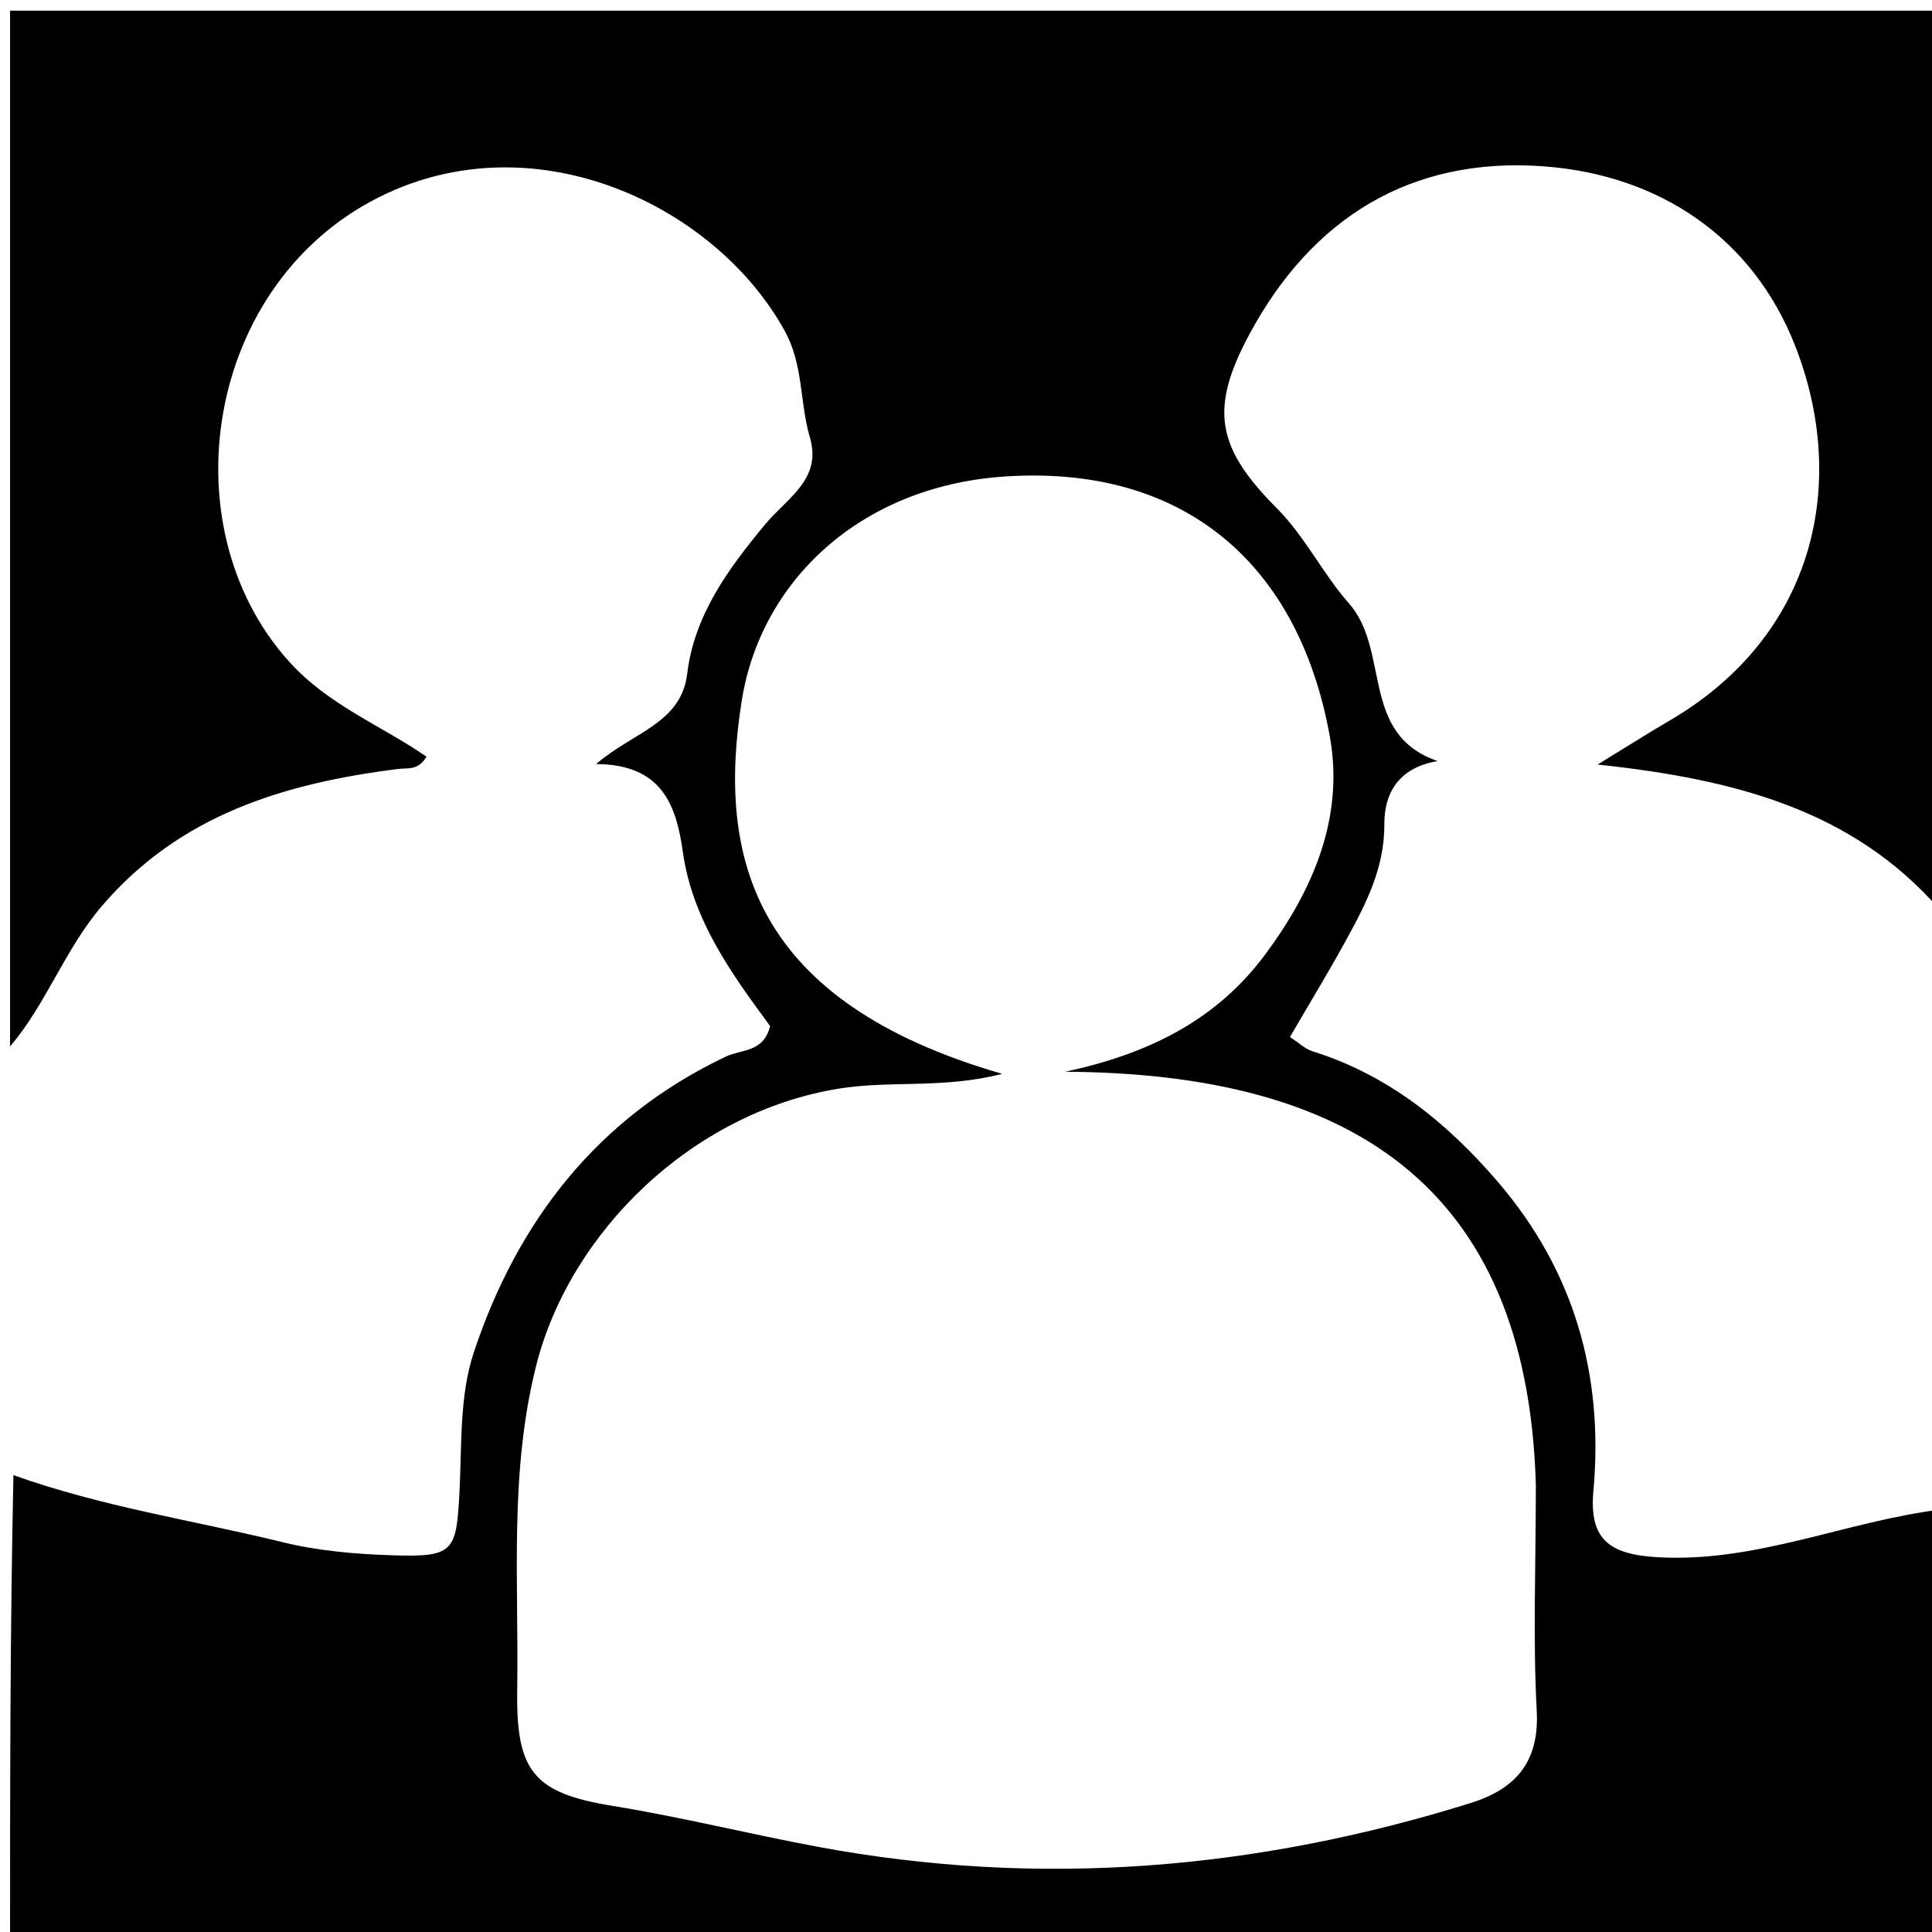 <svg version="1.1" id="Layer_1" xmlns="http://www.w3.org/2000/svg" xmlns:xlink="http://www.w3.org/1999/xlink" x="0px" y="0px"
	 width="100%" viewBox="0 0 192 192" enable-background="new 0 0 192 192" xml:space="preserve">
<path fill="#000000" opacity="1" stroke="none" 
	d="
M1,104 
	C1,69.706 1,35.411 1,1.059 
	C64.888,1.059 128.776,1.059 193,1.059 
	C193,30.687 193,60.375 192.72,90.35 
	C184.098,80.492 172.425,77.443 158.772,75.98 
	C161.955,74.031 163.872,72.804 165.837,71.661 
	C180.464,63.158 183.739,47.873 178.358,34.262 
	C174.18,23.693 165.011,17.38 153.395,16.529 
	C140.226,15.565 130.406,21.641 124.187,33.175 
	C120.138,40.685 120.923,44.504 126.896,50.518 
	C129.714,53.355 131.505,57.081 134.025,59.922 
	C138.232,64.667 135.077,72.954 142.875,75.637 
	C138.838,76.302 137.562,79.02 137.576,81.887 
	C137.597,86.323 135.702,89.915 133.706,93.549 
	C131.976,96.7 130.104,99.774 128.193,103.056 
	C129.068,103.623 129.687,104.24 130.426,104.472 
	C137.922,106.815 143.729,111.504 148.772,117.354 
	C156.454,126.266 159.394,136.631 158.348,148.212 
	C157.919,152.965 159.929,154.468 164.657,154.75 
	C174.547,155.342 183.491,151.15 193,150 
	C193,164.311 193,178.622 193,192.967 
	C129.122,192.967 65.243,192.967 1,192.967 
	C1,177.648 1,162.293 1.335,146.596 
	C10.158,149.753 19.229,151.089 28.068,153.257 
	C31.581,154.119 35.28,154.443 38.909,154.56 
	C45.109,154.76 45.359,154.254 45.665,148.224 
	C45.9,143.593 45.655,138.702 47.081,134.411 
	C51.417,121.364 59.388,111.055 72.125,105.007 
	C73.688,104.265 75.896,104.611 76.529,101.964 
	C72.74,96.812 68.81,91.445 67.86,84.659 
	C67.197,79.926 65.731,75.974 59.244,75.93 
	C62.898,72.766 67.697,71.902 68.292,66.965 
	C69.002,61.078 72.426,56.485 76,52.157 
	C78.2,49.494 81.718,47.64 80.486,43.472 
	C79.457,39.99 79.865,36.293 77.989,32.89 
	C71.335,20.821 54.395,12.461 39.337,18.825 
	C20.602,26.742 16.293,52.042 28.772,65.796 
	C32.681,70.105 37.869,72.083 42.383,75.194 
	C41.571,76.61 40.473,76.302 39.554,76.418 
	C28.301,77.844 17.913,80.938 10.123,90.042 
	C6.447,94.338 4.623,99.736 1,104 
M152.632,147.565 
	C151.764,117.419 133.695,106.665 105.856,106.509 
	C114.036,104.754 120.829,101.444 125.705,94.894 
	C130.509,88.442 133.6,81.225 132.158,73.199 
	C129.03,55.797 117.401,46.101 99.662,47.369 
	C85.426,48.386 75.616,57.795 73.725,69.57 
	C71.207,85.254 74.86,99.572 99.597,106.718 
	C93.769,108.219 88.5,107.354 83.36,108.187 
	C68.787,110.548 56.634,122.452 53.291,135.688 
	C50.594,146.366 51.563,157.166 51.4,167.935 
	C51.277,176.049 53.011,178.188 60.905,179.472 
	C67.757,180.586 74.489,182.269 81.31,183.539 
	C103.355,187.643 124.877,185.819 146.128,179.189 
	C150.538,177.813 152.997,175.187 152.719,170.023 
	C152.335,162.884 152.628,155.708 152.632,147.565 
z"/>
</svg>